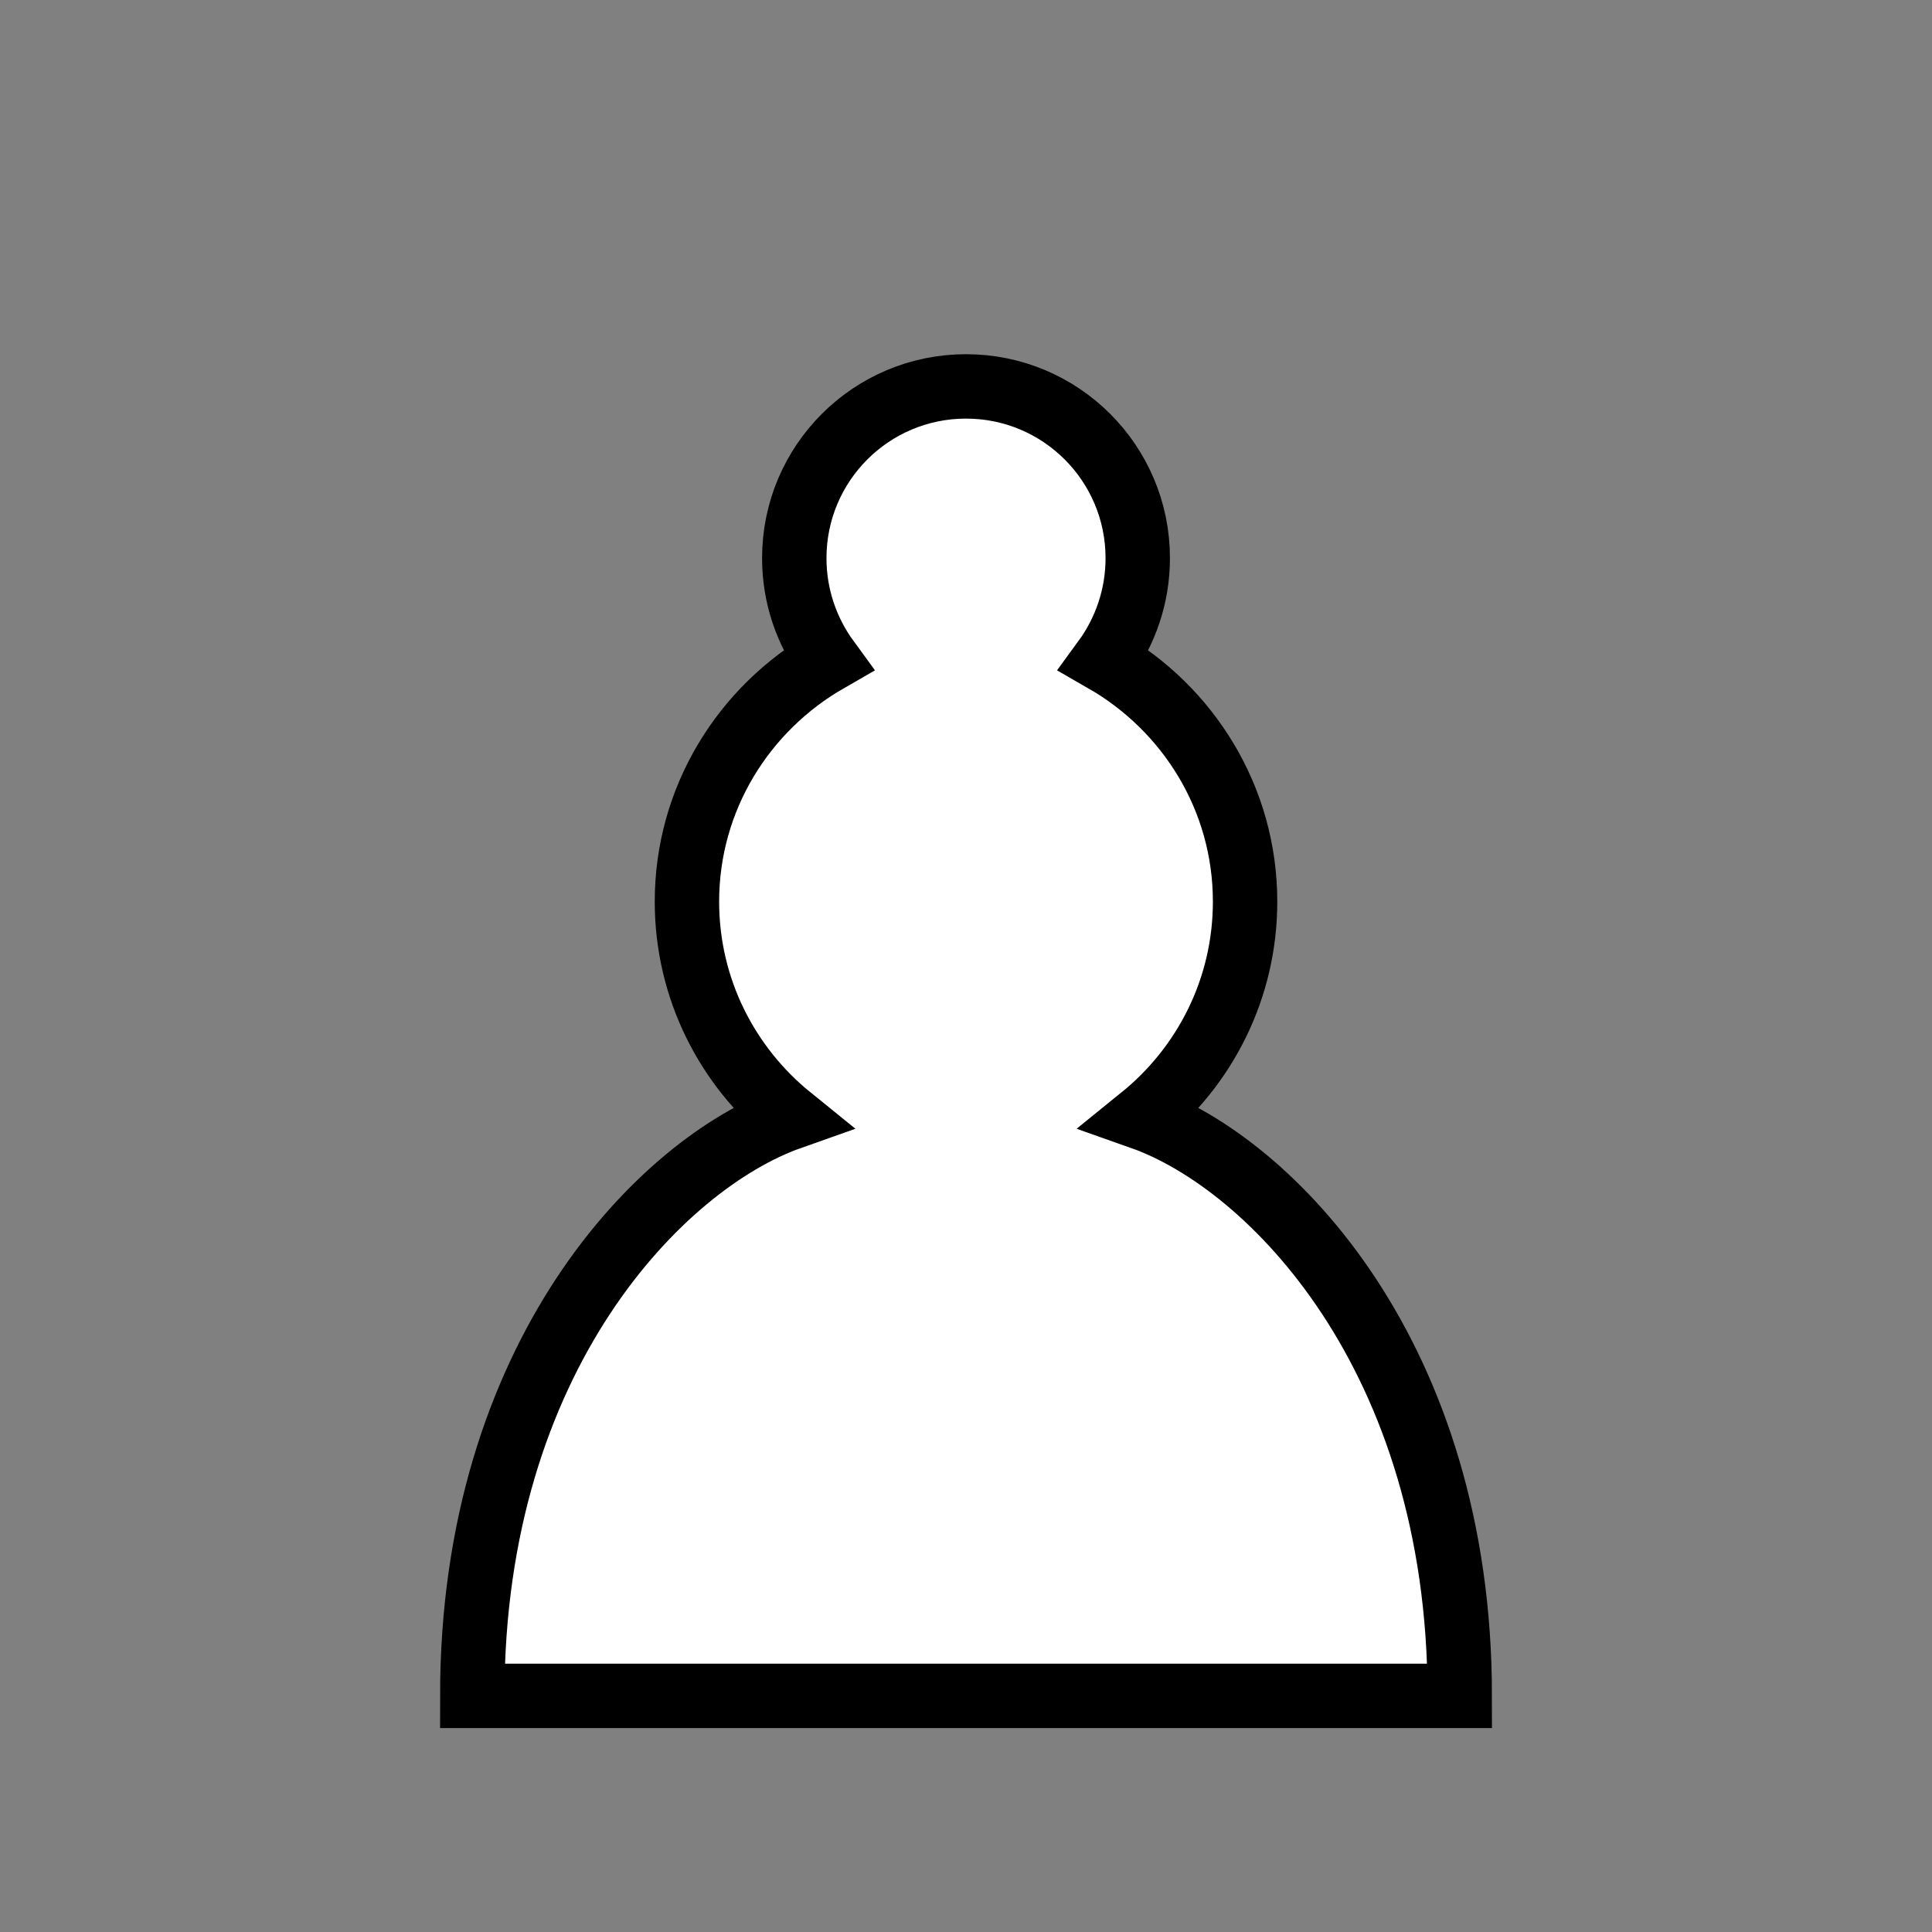 <?xml version="1.0" encoding="UTF-8"?>
<svg xmlns="http://www.w3.org/2000/svg" xmlns:xlink="http://www.w3.org/1999/xlink" width="800px" height="800px" viewBox="0 0 800 800" version="1.1">
<rect x="0" y="0" width="800" height="800" fill="#808080" stroke="none"/>
<g id="surface1">
<path style="fill-rule:nonzero;fill:rgb(100%,100%,100%);fill-opacity:1;stroke-width:1.5;stroke-linecap:round;stroke-linejoin:miter;stroke:rgb(0%,0%,0%);stroke-opacity:1;stroke-miterlimit:4;" d="M 22.5 9 C 20.29 9 18.5 10.79 18.5 13 C 18.5 13.89 18.79 14.71 19.28 15.38 C 17.33 16.5 16 18.59 16 21 C 16 23.03 16.94 24.84 18.41 26.03 C 15.41 27.09 11 31.58 11 39.5 L 34 39.5 C 34 31.58 29.59 27.09 26.59 26.03 C 28.06 24.84 29 23.03 29 21 C 29 18.59 27.67 16.5 25.72 15.38 C 26.21 14.71 26.5 13.89 26.5 13 C 26.5 10.79 24.71 9 22.5 9 Z M 22.5 9 " transform="matrix(17.778,0,0,17.778,0,0)"/>
</g>
</svg>
